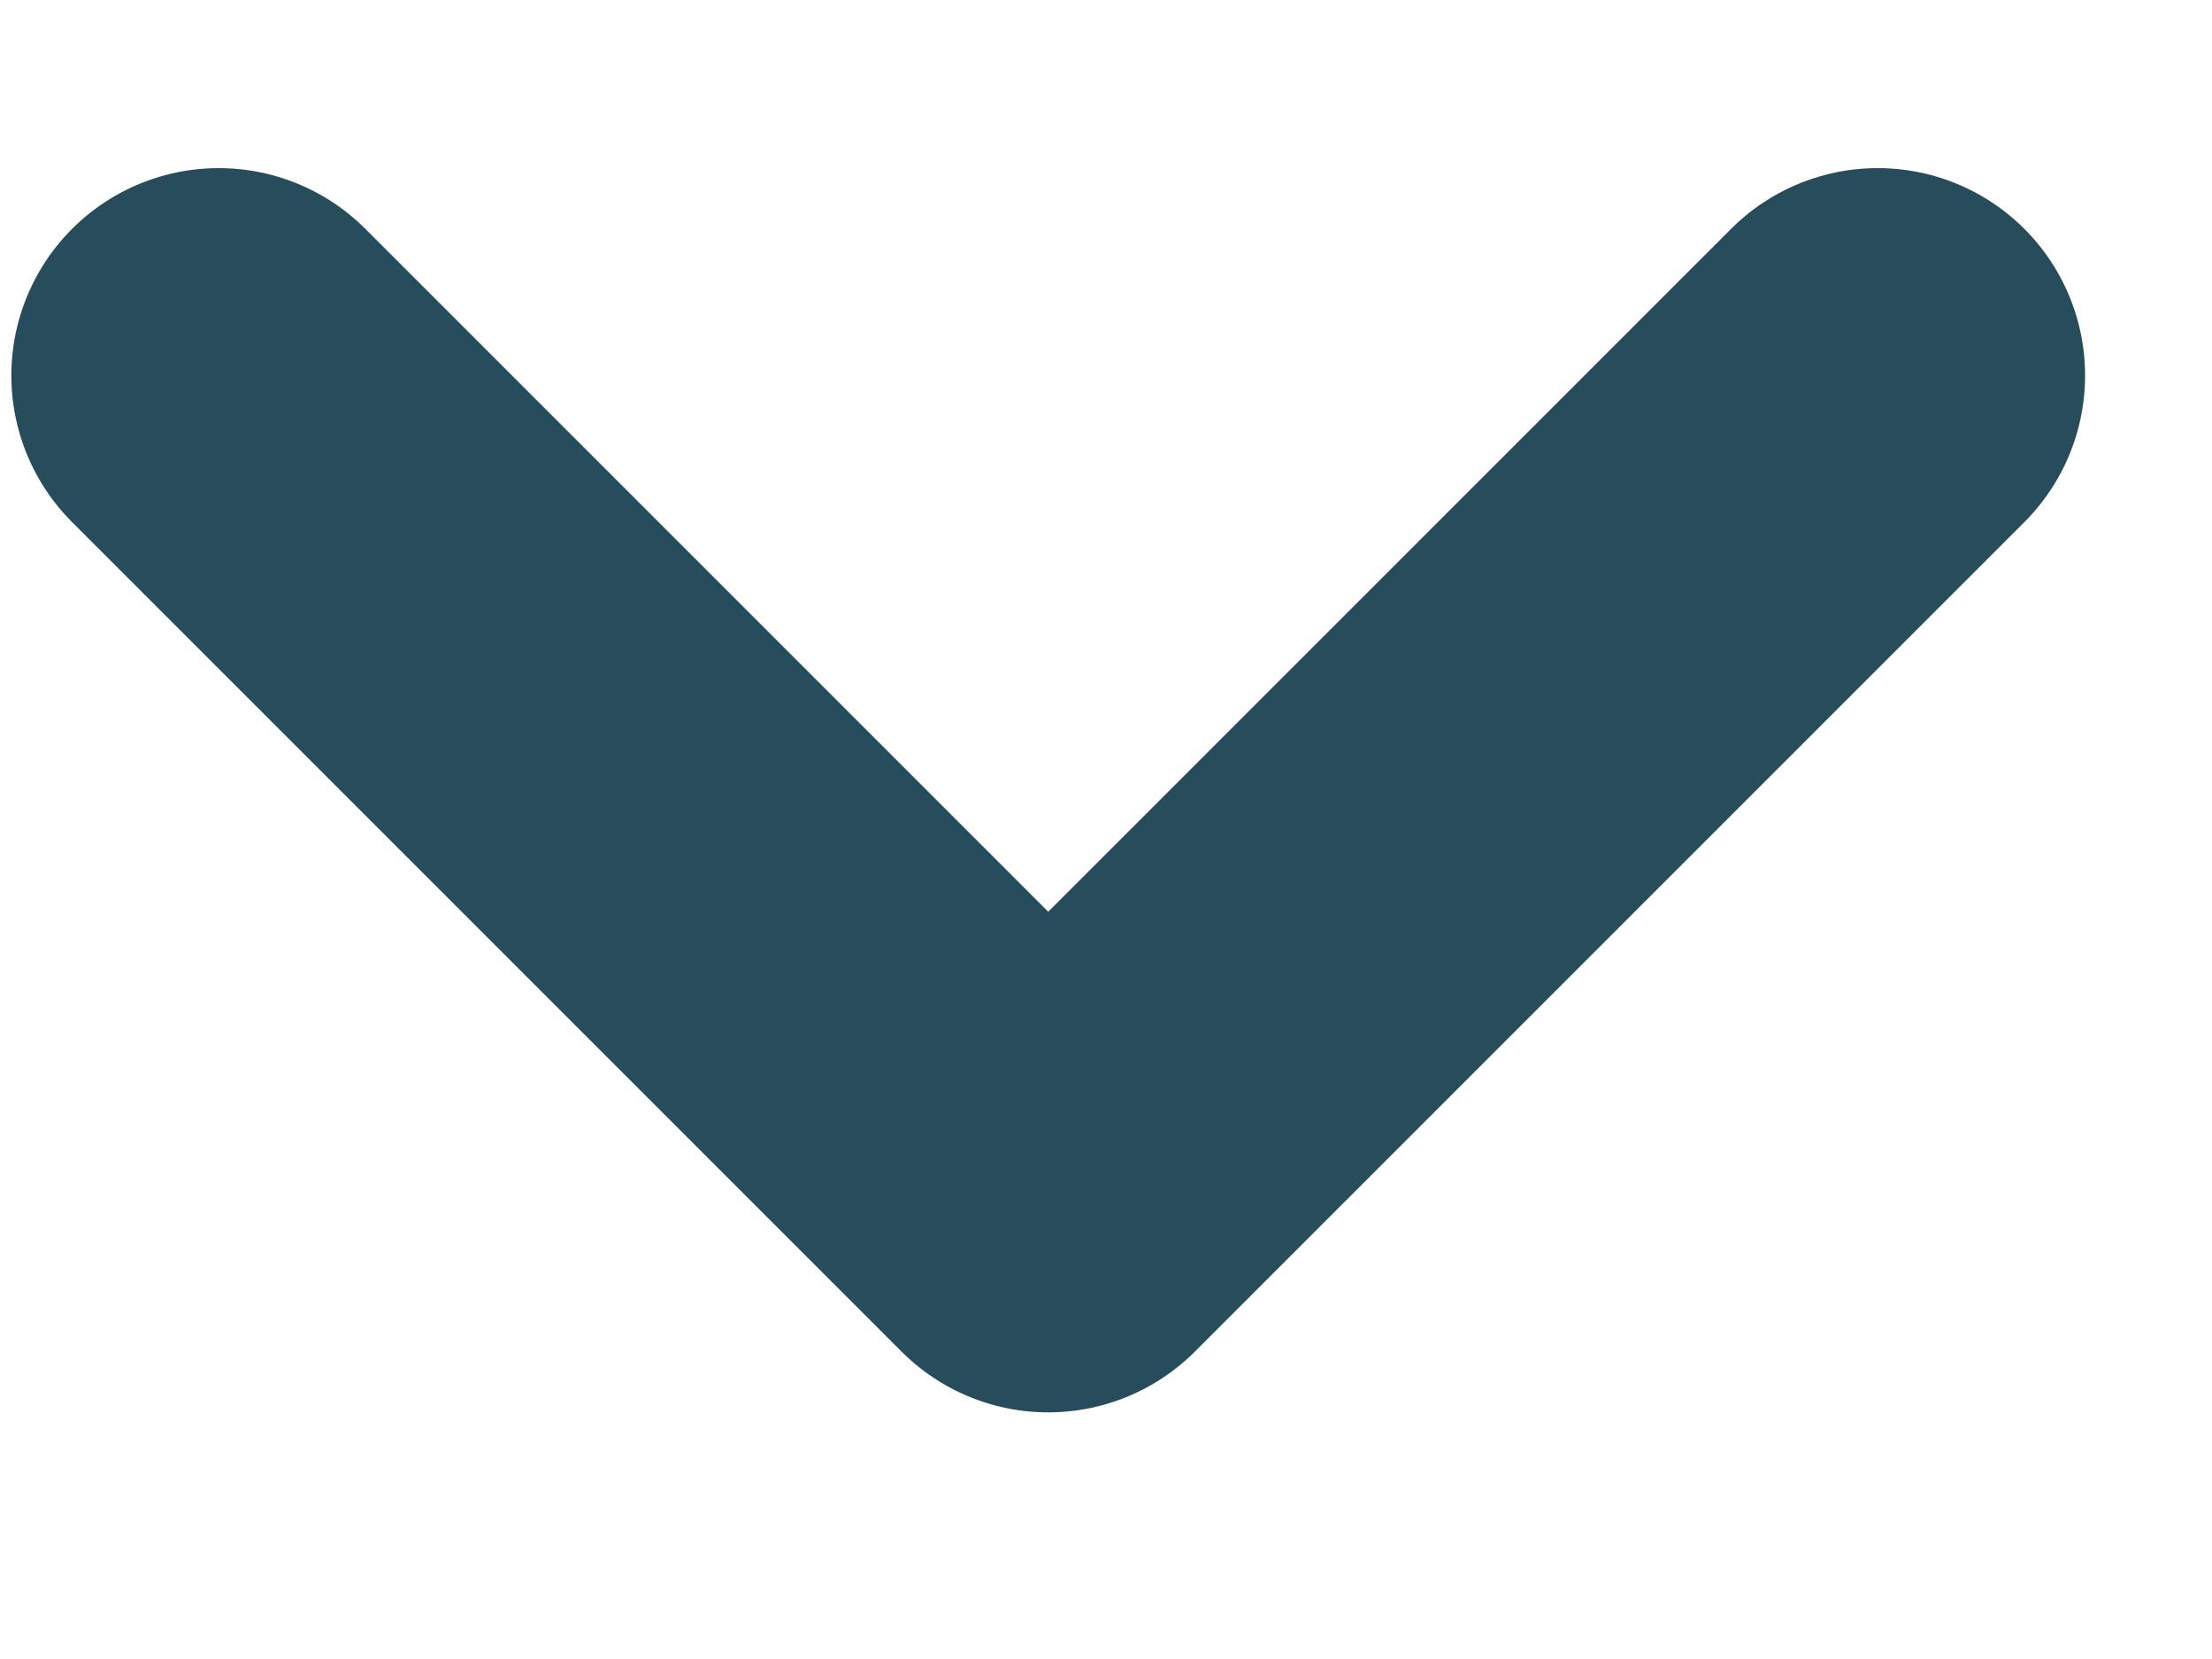 <svg width="8" height="6" viewBox="0 0 8 6" fill="none" xmlns="http://www.w3.org/2000/svg">
<path d="M0.791 1.358L3.791 4.358L6.791 1.358" stroke="#274C5B" stroke-width="1.5" stroke-linecap="round" stroke-linejoin="round"/>
</svg>
